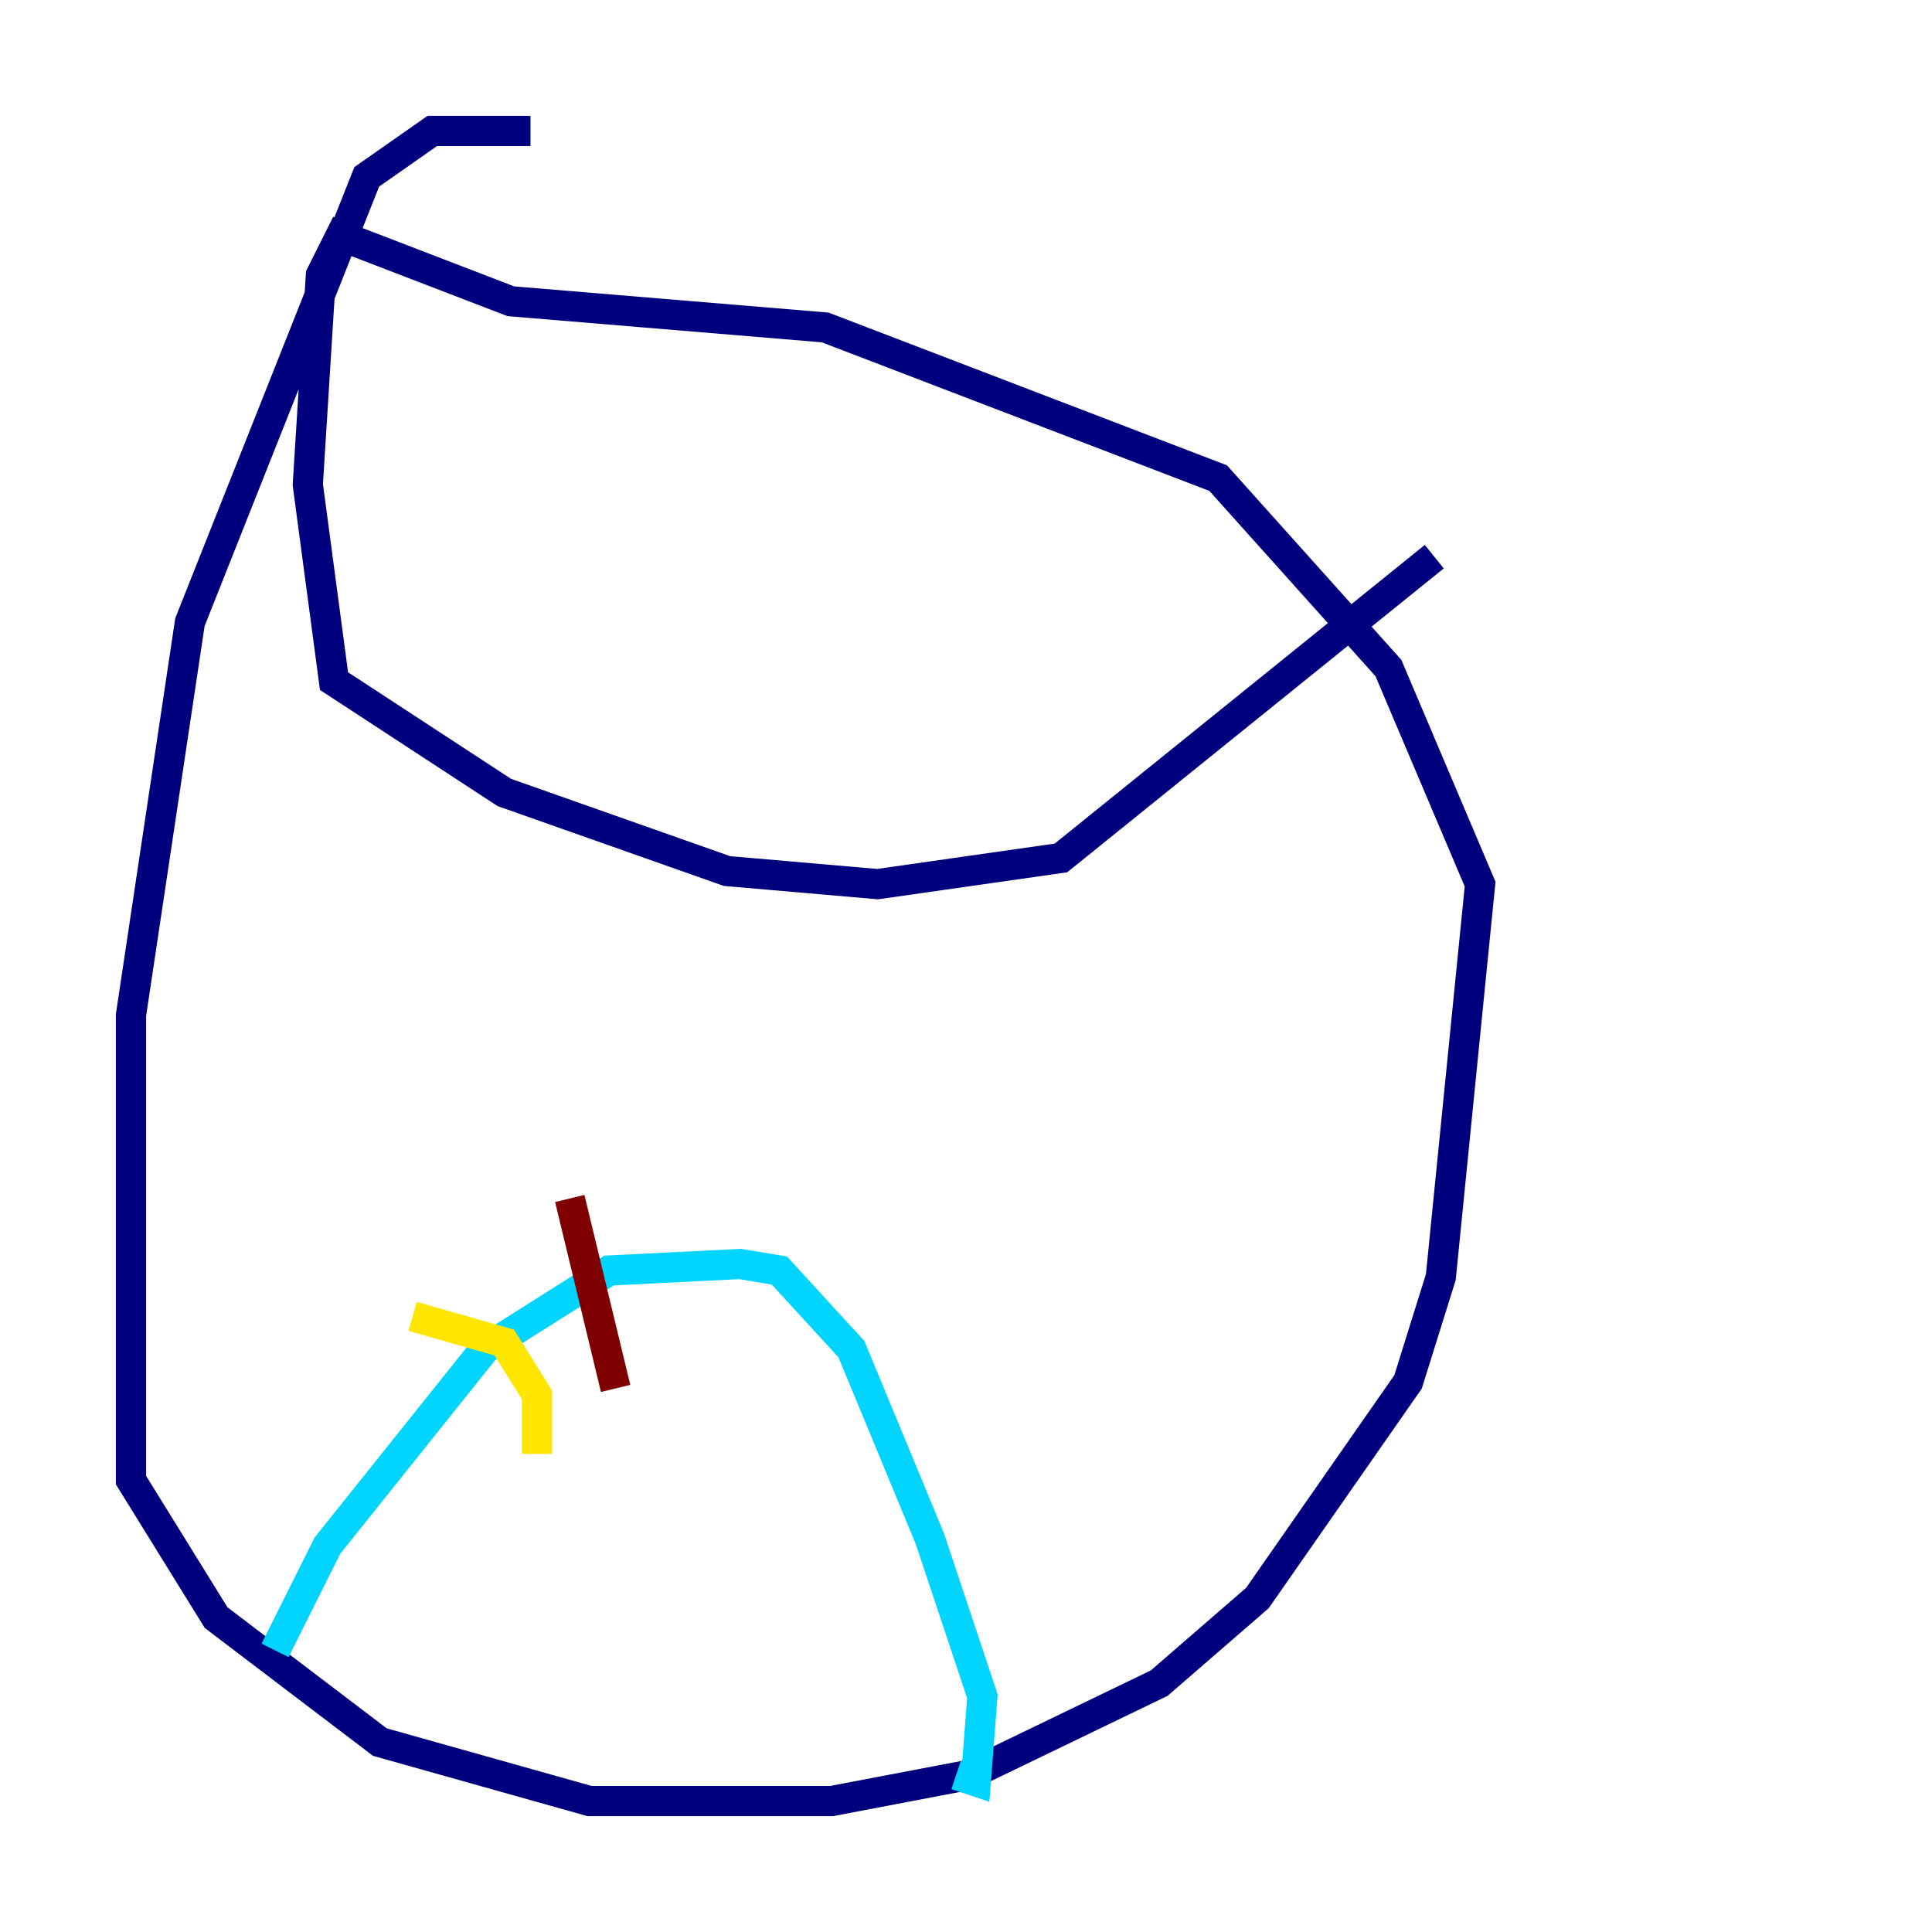 <?xml version="1.0" encoding="utf-8" ?>
<svg baseProfile="tiny" height="128" version="1.2" viewBox="0,0,128,128" width="128" xmlns="http://www.w3.org/2000/svg" xmlns:ev="http://www.w3.org/2001/xml-events" xmlns:xlink="http://www.w3.org/1999/xlink"><defs /><polyline fill="none" points="35.146,8.678 28.637,8.678 24.298,11.715 12.583,41.22 8.678,67.254 8.678,98.061 14.319,107.173 25.166,115.417 39.051,119.322 55.105,119.322 64.217,117.586 76.8,111.512 83.308,105.871 93.288,91.552 95.458,84.61 98.061,58.576 91.986,44.258 80.705,31.675 54.671,21.695 33.844,19.959 22.563,15.62 21.261,18.224 20.393,32.108 22.129,45.125 33.41,52.502 48.163,57.709 58.142,58.576 70.291,56.841 95.024,36.881" stroke="#00007f" stroke-width="2" /><polyline fill="none" points="18.224,109.342 21.695,102.4 32.108,89.383 40.352,84.176 49.031,83.742 51.634,84.176 56.407,89.383 61.614,101.966 65.085,112.38 64.651,118.02 63.349,117.586" stroke="#00d4ff" stroke-width="2" /><polyline fill="none" points="27.336,87.214 33.41,88.949 35.58,92.42 35.58,96.325" stroke="#ffe500" stroke-width="2" /><polyline fill="none" points="37.749,79.403 40.786,91.986" stroke="#7f0000" stroke-width="2" /></svg>